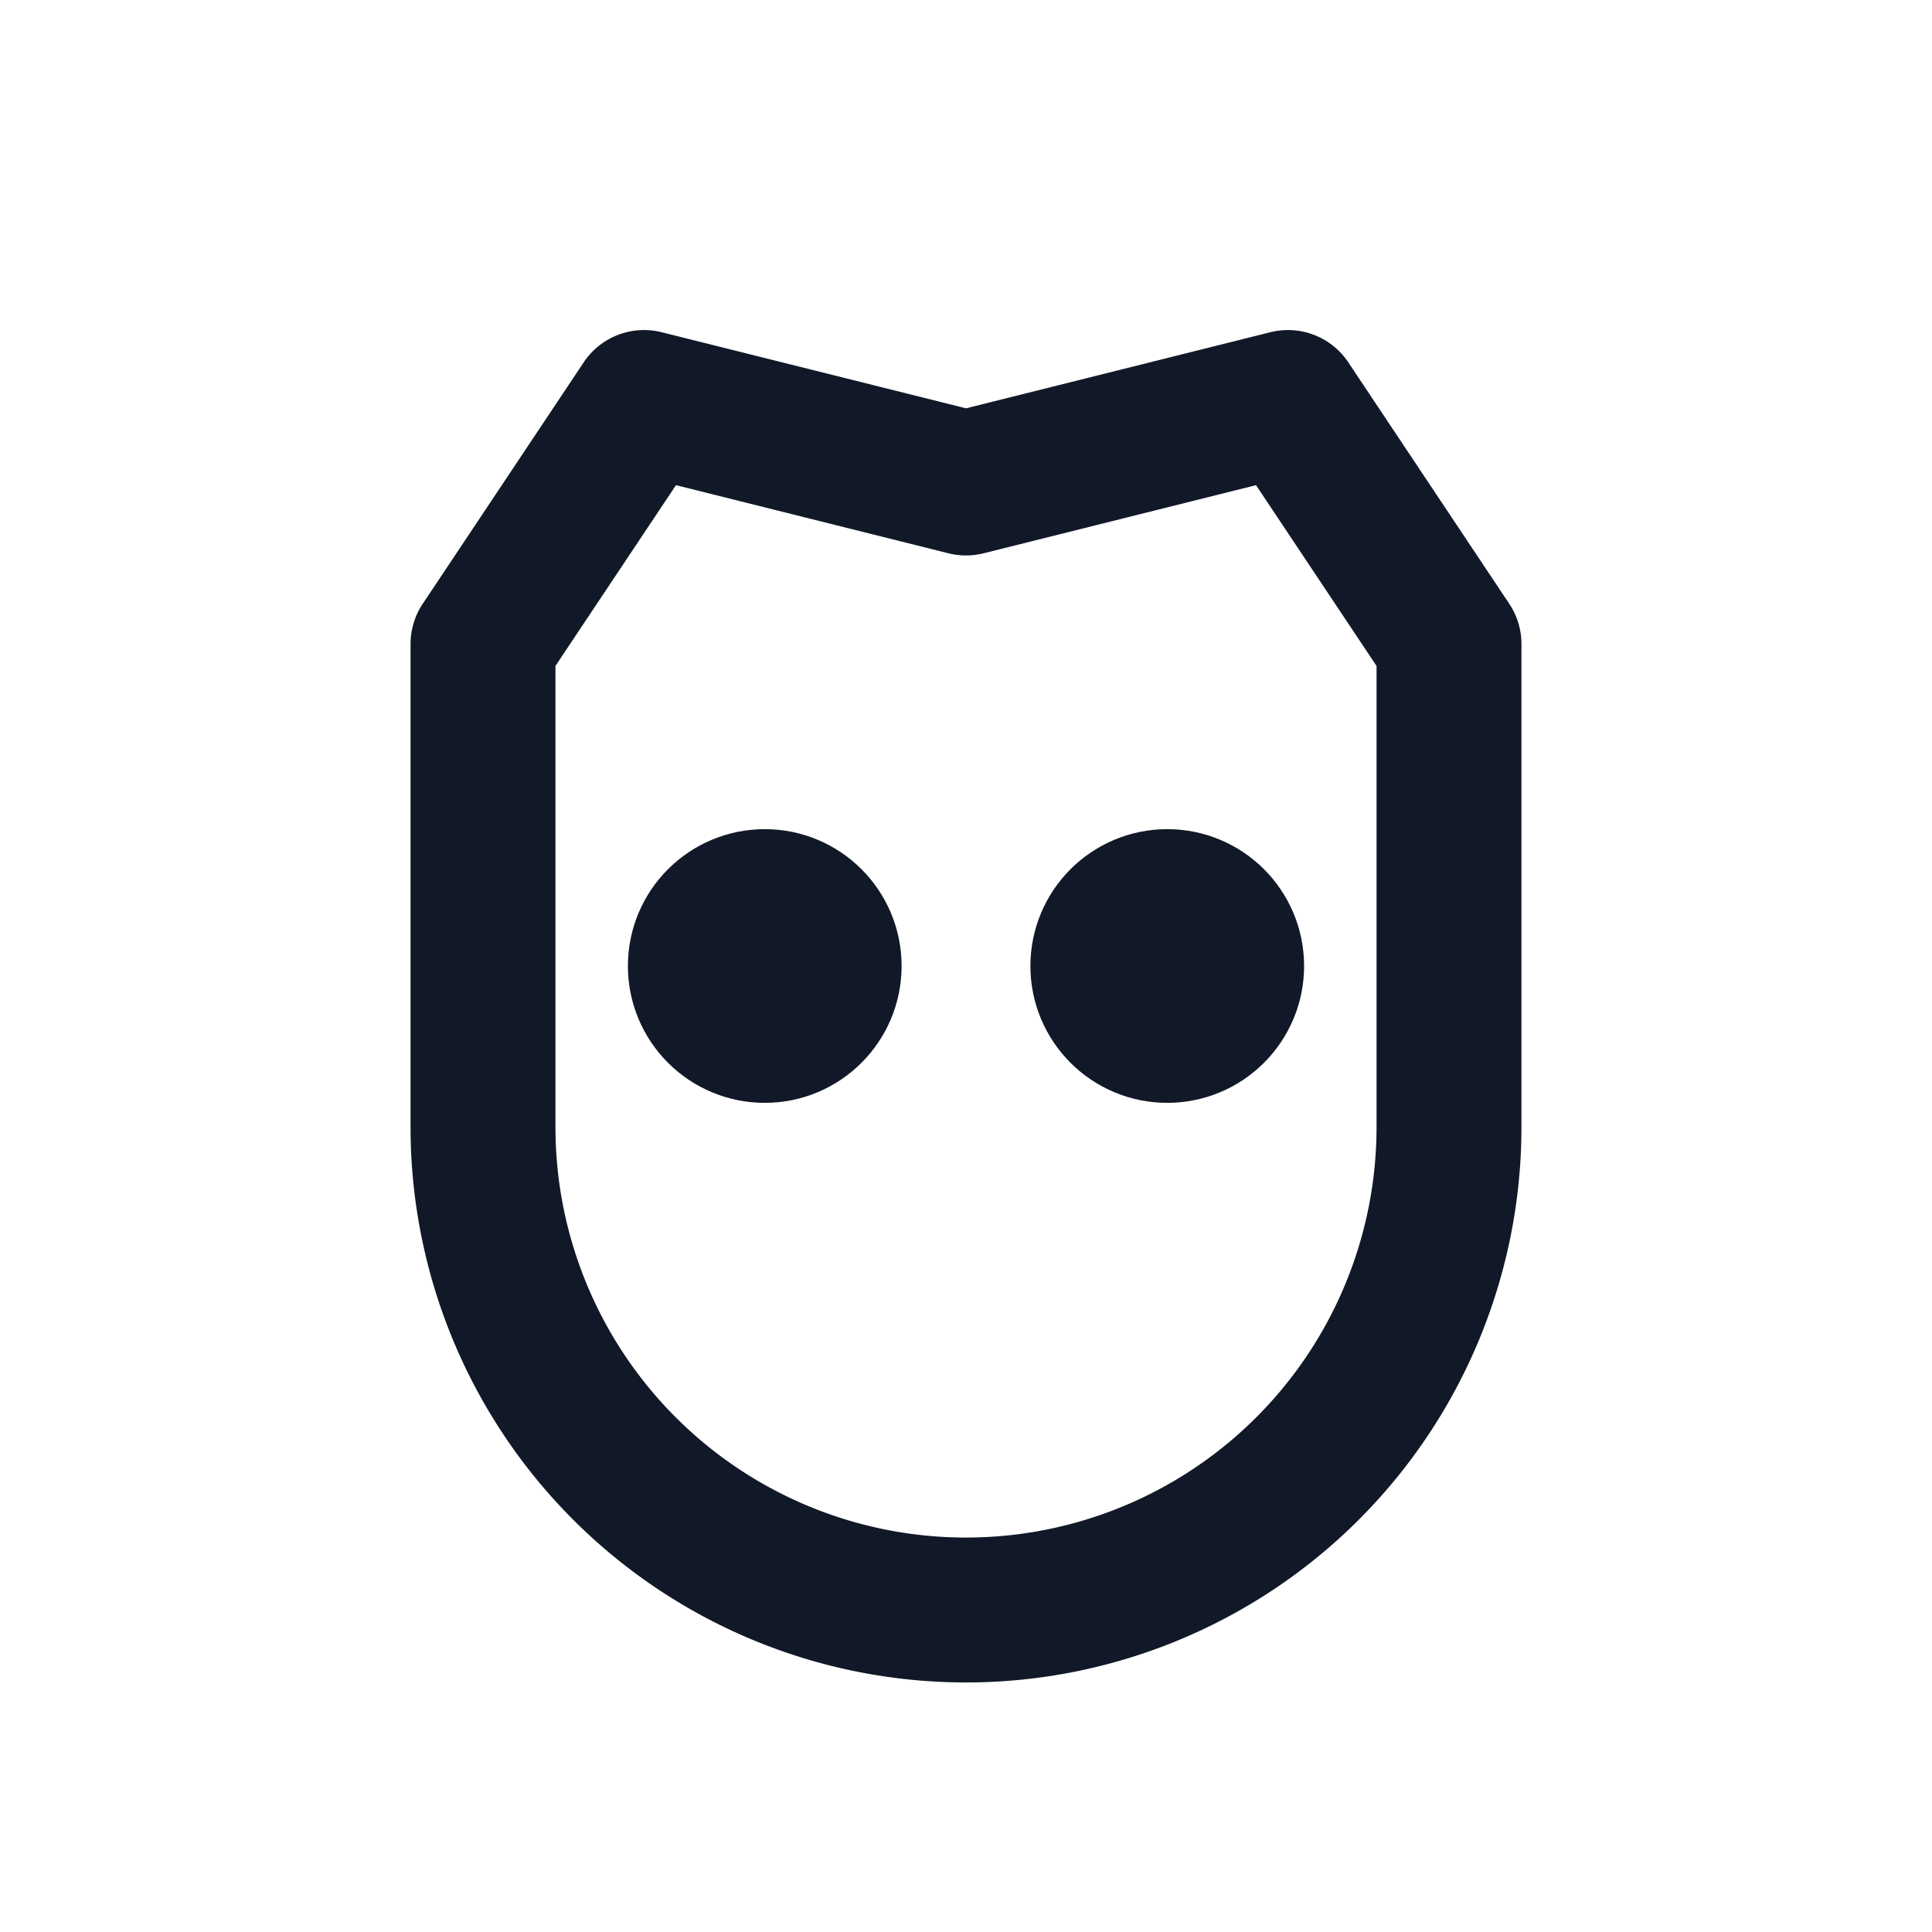 <svg xmlns="http://www.w3.org/2000/svg" viewBox="0 0 24 24" fill="none" stroke="#111827" stroke-width="1.8" stroke-linecap="round" stroke-linejoin="round"><path d="M6 8l2-3 4 1 4-1 2 3v6a6 6 0 0 1-12 0V8z"/><circle cx="9.5" cy="12" r="0.8" fill="#111827"/><circle cx="14.5" cy="12" r="0.8" fill="#111827"/></svg>
